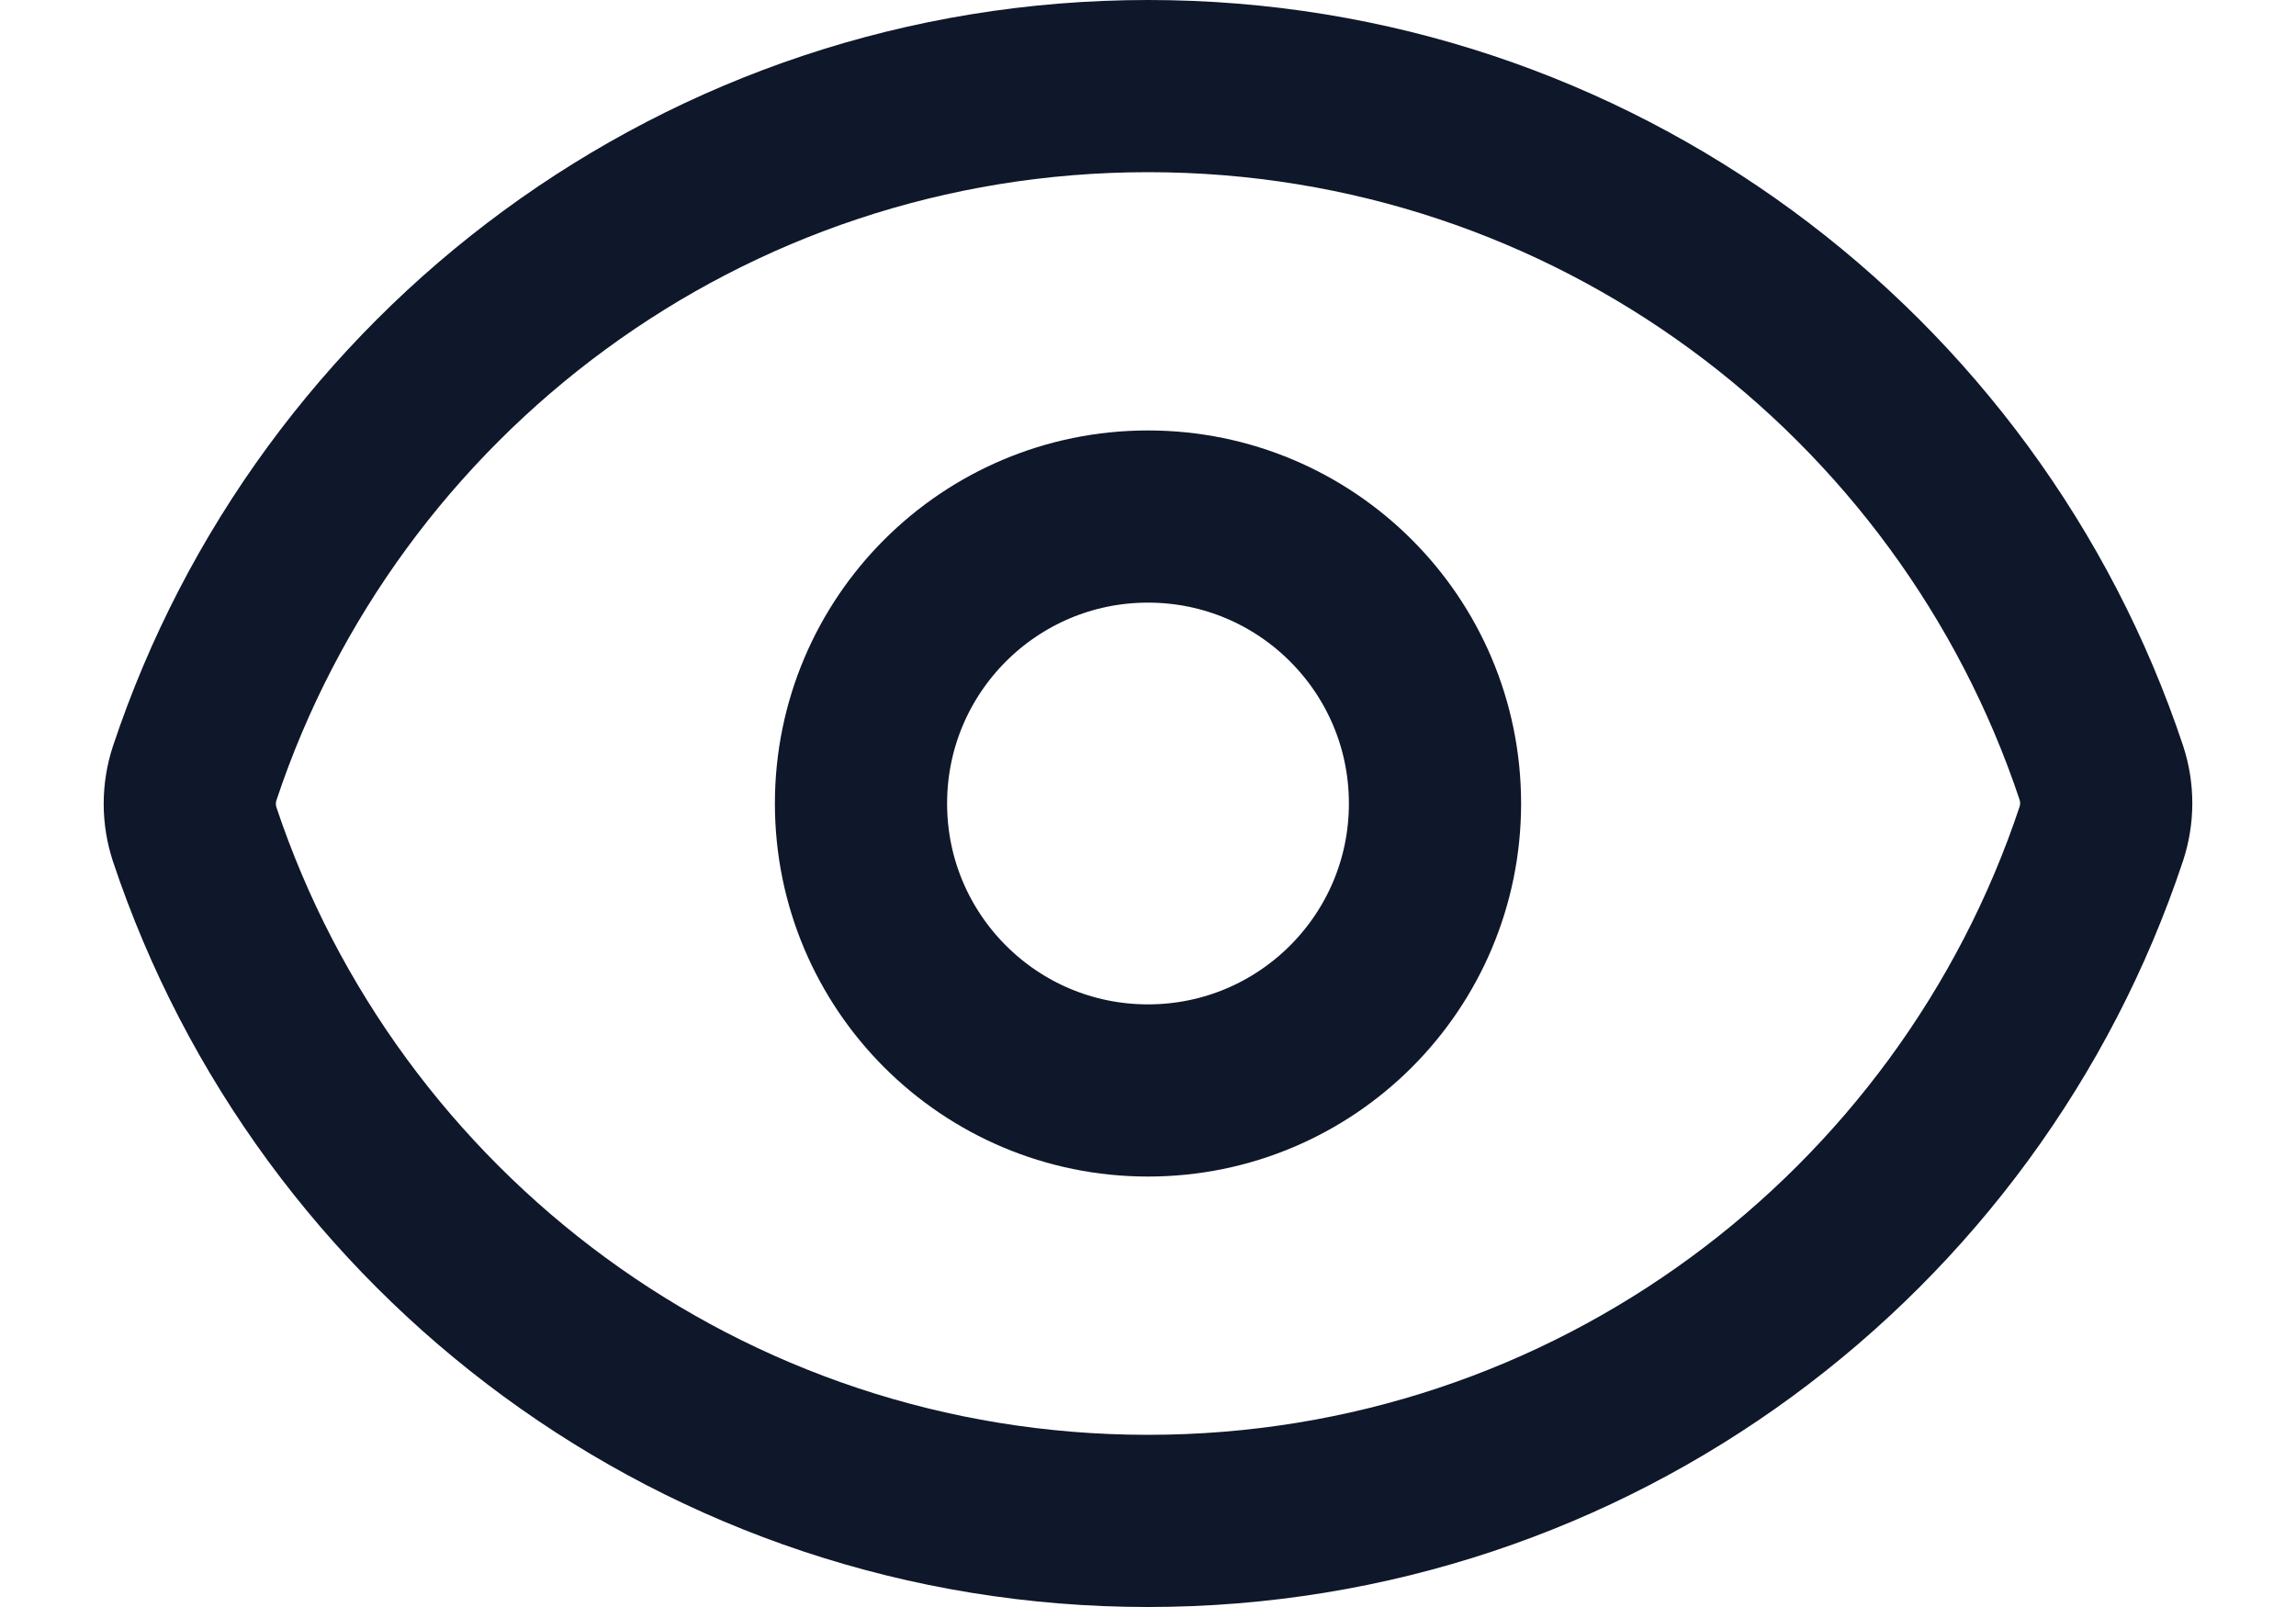 <svg width="20" height="14" viewBox="0 0 20 14" fill="none" xmlns="http://www.w3.org/2000/svg">
<path d="M1.696 7.269C1.639 7.096 1.639 6.909 1.696 6.736C2.853 3.258 6.134 0.75 10.001 0.75C13.866 0.75 17.145 3.256 18.304 6.731C18.361 6.904 18.361 7.091 18.304 7.264C17.147 10.742 13.866 13.25 9.999 13.25C6.134 13.25 2.855 10.744 1.696 7.269Z" stroke="#0F172A" stroke-width="1.5" stroke-linecap="round" stroke-linejoin="round"/>
<path d="M12.5 7C12.5 8.381 11.381 9.5 10 9.5C8.619 9.5 7.5 8.381 7.5 7C7.5 5.619 8.619 4.5 10 4.5C11.381 4.5 12.5 5.619 12.5 7Z" stroke="#0F172A" stroke-width="1.5" stroke-linecap="round" stroke-linejoin="round"/>
</svg>
